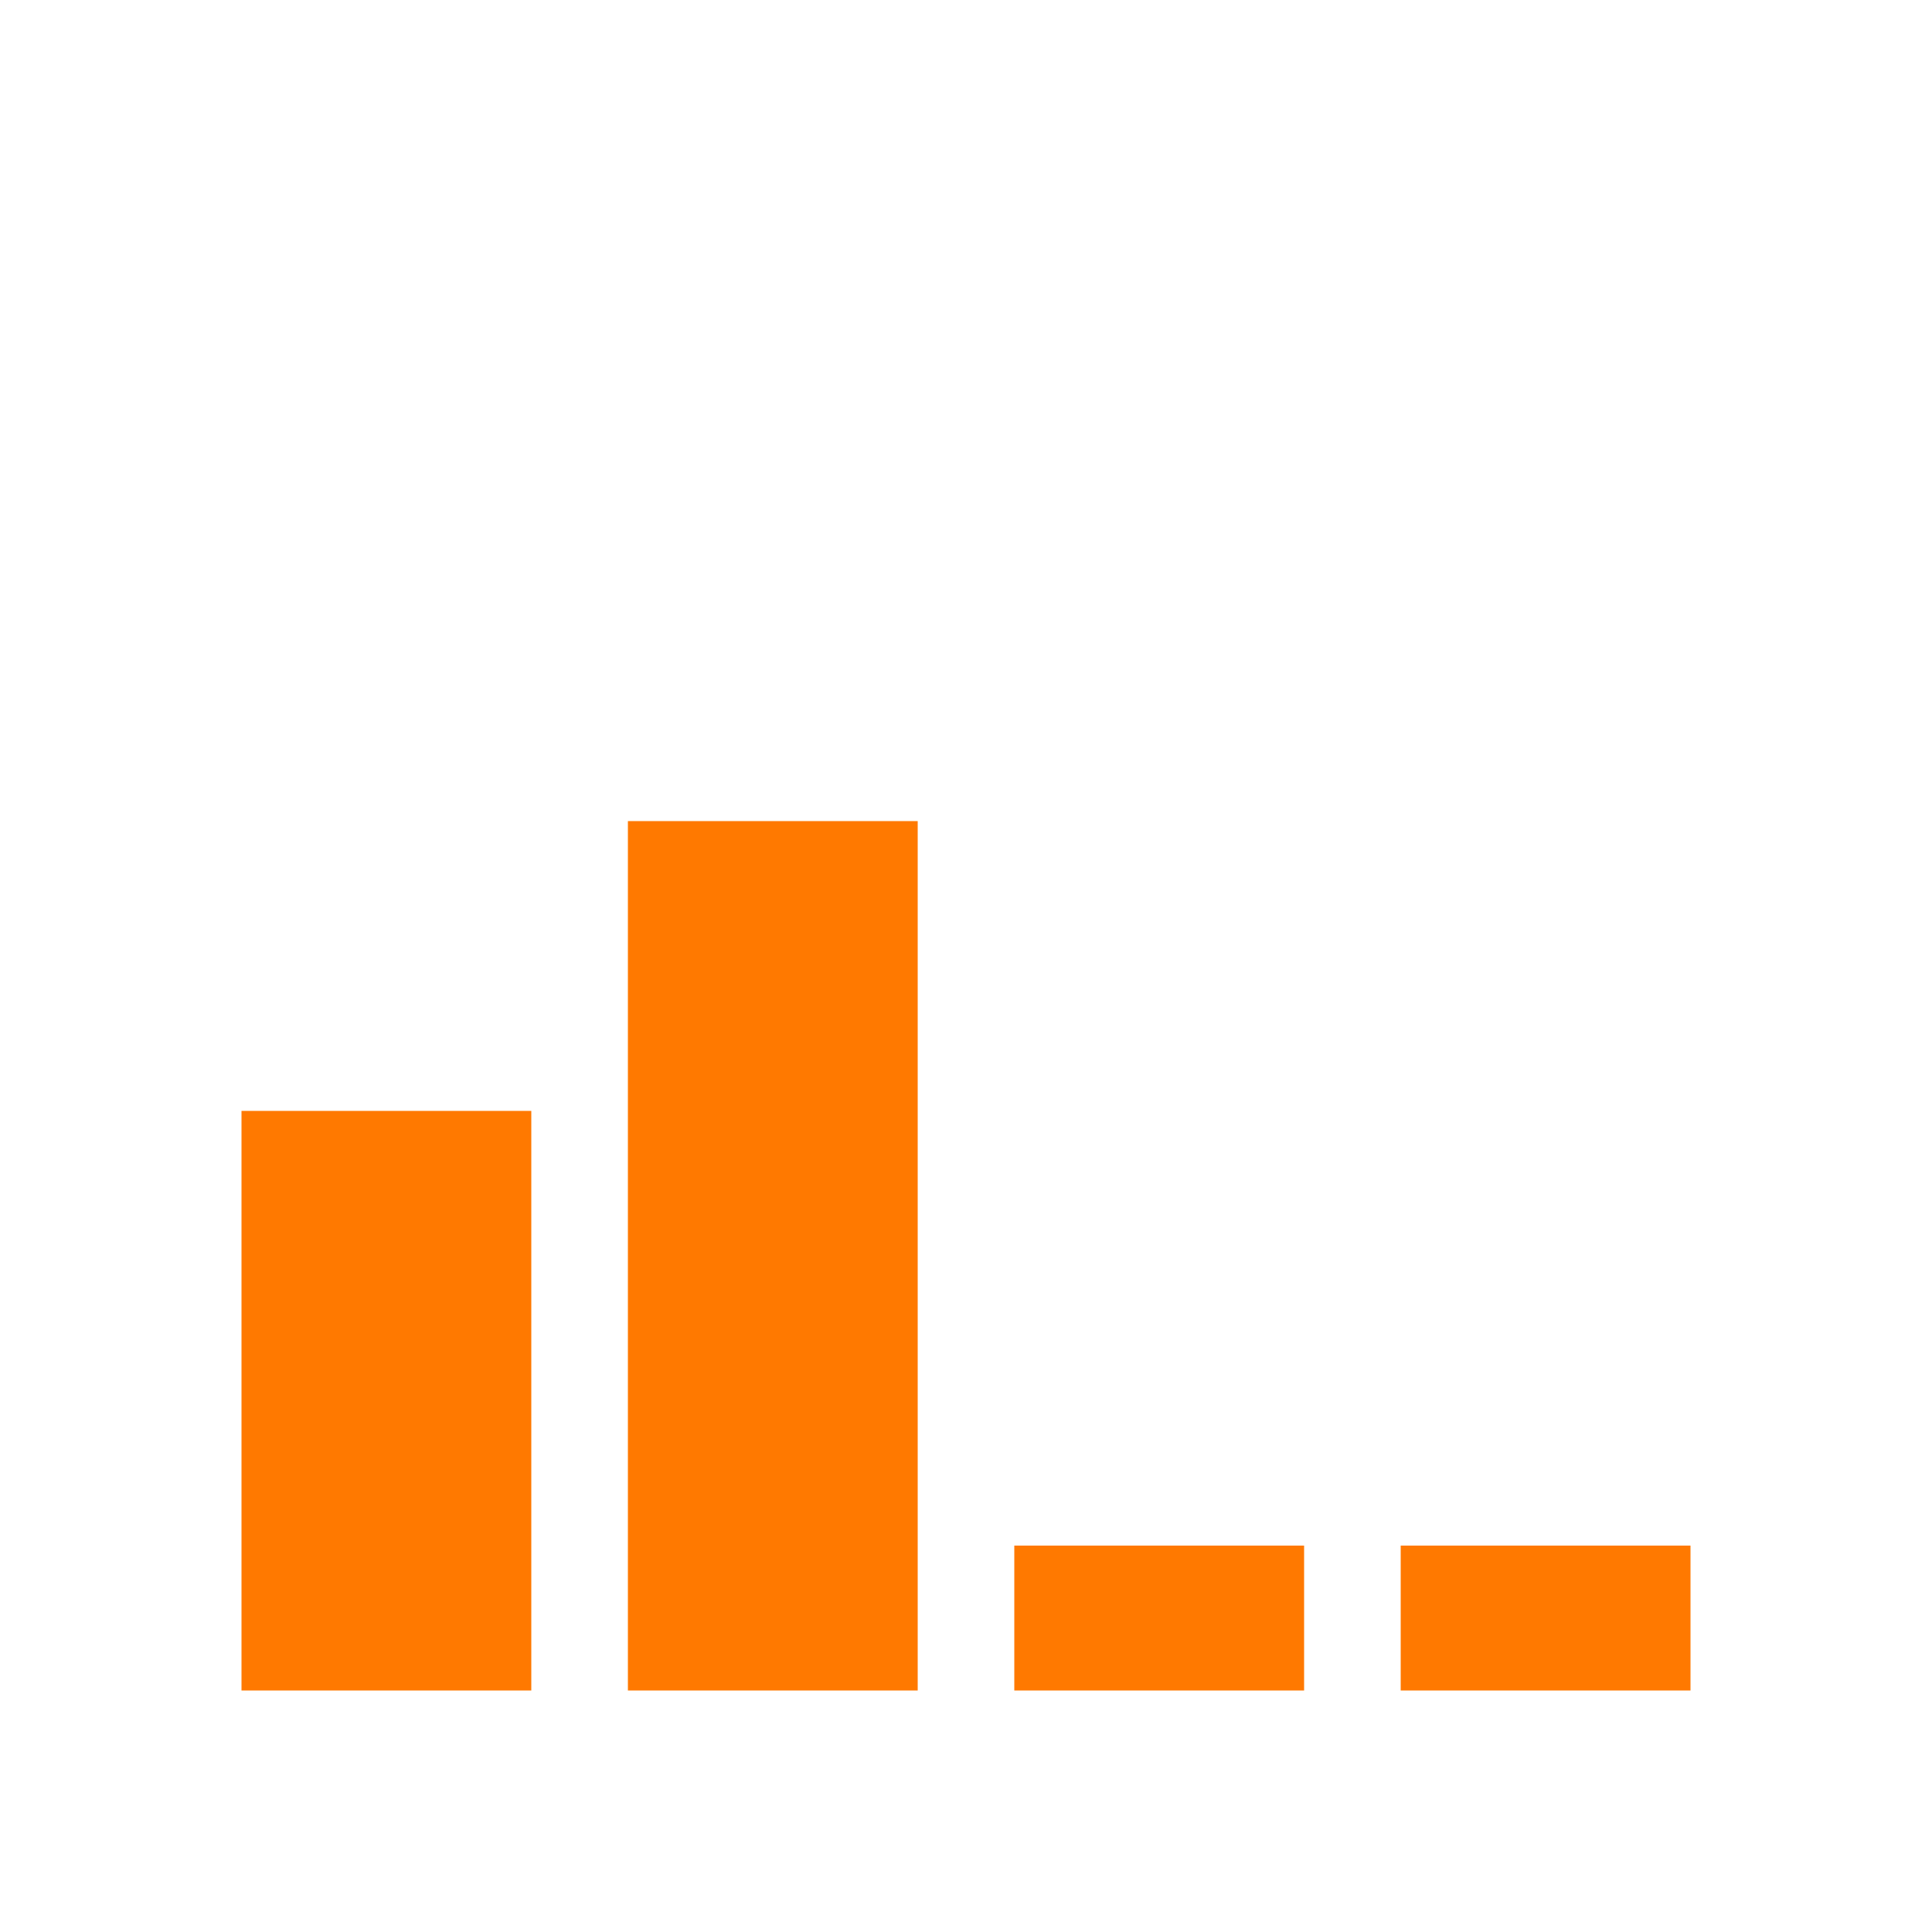 <!-- Generated by IcoMoon.io -->
<svg version="1.1" xmlns="http://www.w3.org/2000/svg" width="32" height="32" viewBox="0 0 32 32">
<title>signal_3-5</title>
<path fill="#ff7900" d="M10.4 20.8v7.2h4.8v-14.4h-4.8v7.2z"></path>
<path fill="#ff7900" d="M4 23.2v4.8h4.8v-9.6h-4.8v4.8z"></path>
<path fill="#ff7900" d="M16.8 26.8v1.2h4.8v-2.4h-4.8v1.2z"></path>
<path fill="#ff7900" d="M23.2 26.8v1.2h4.8v-2.4h-4.8v1.2z"></path>
</svg>
